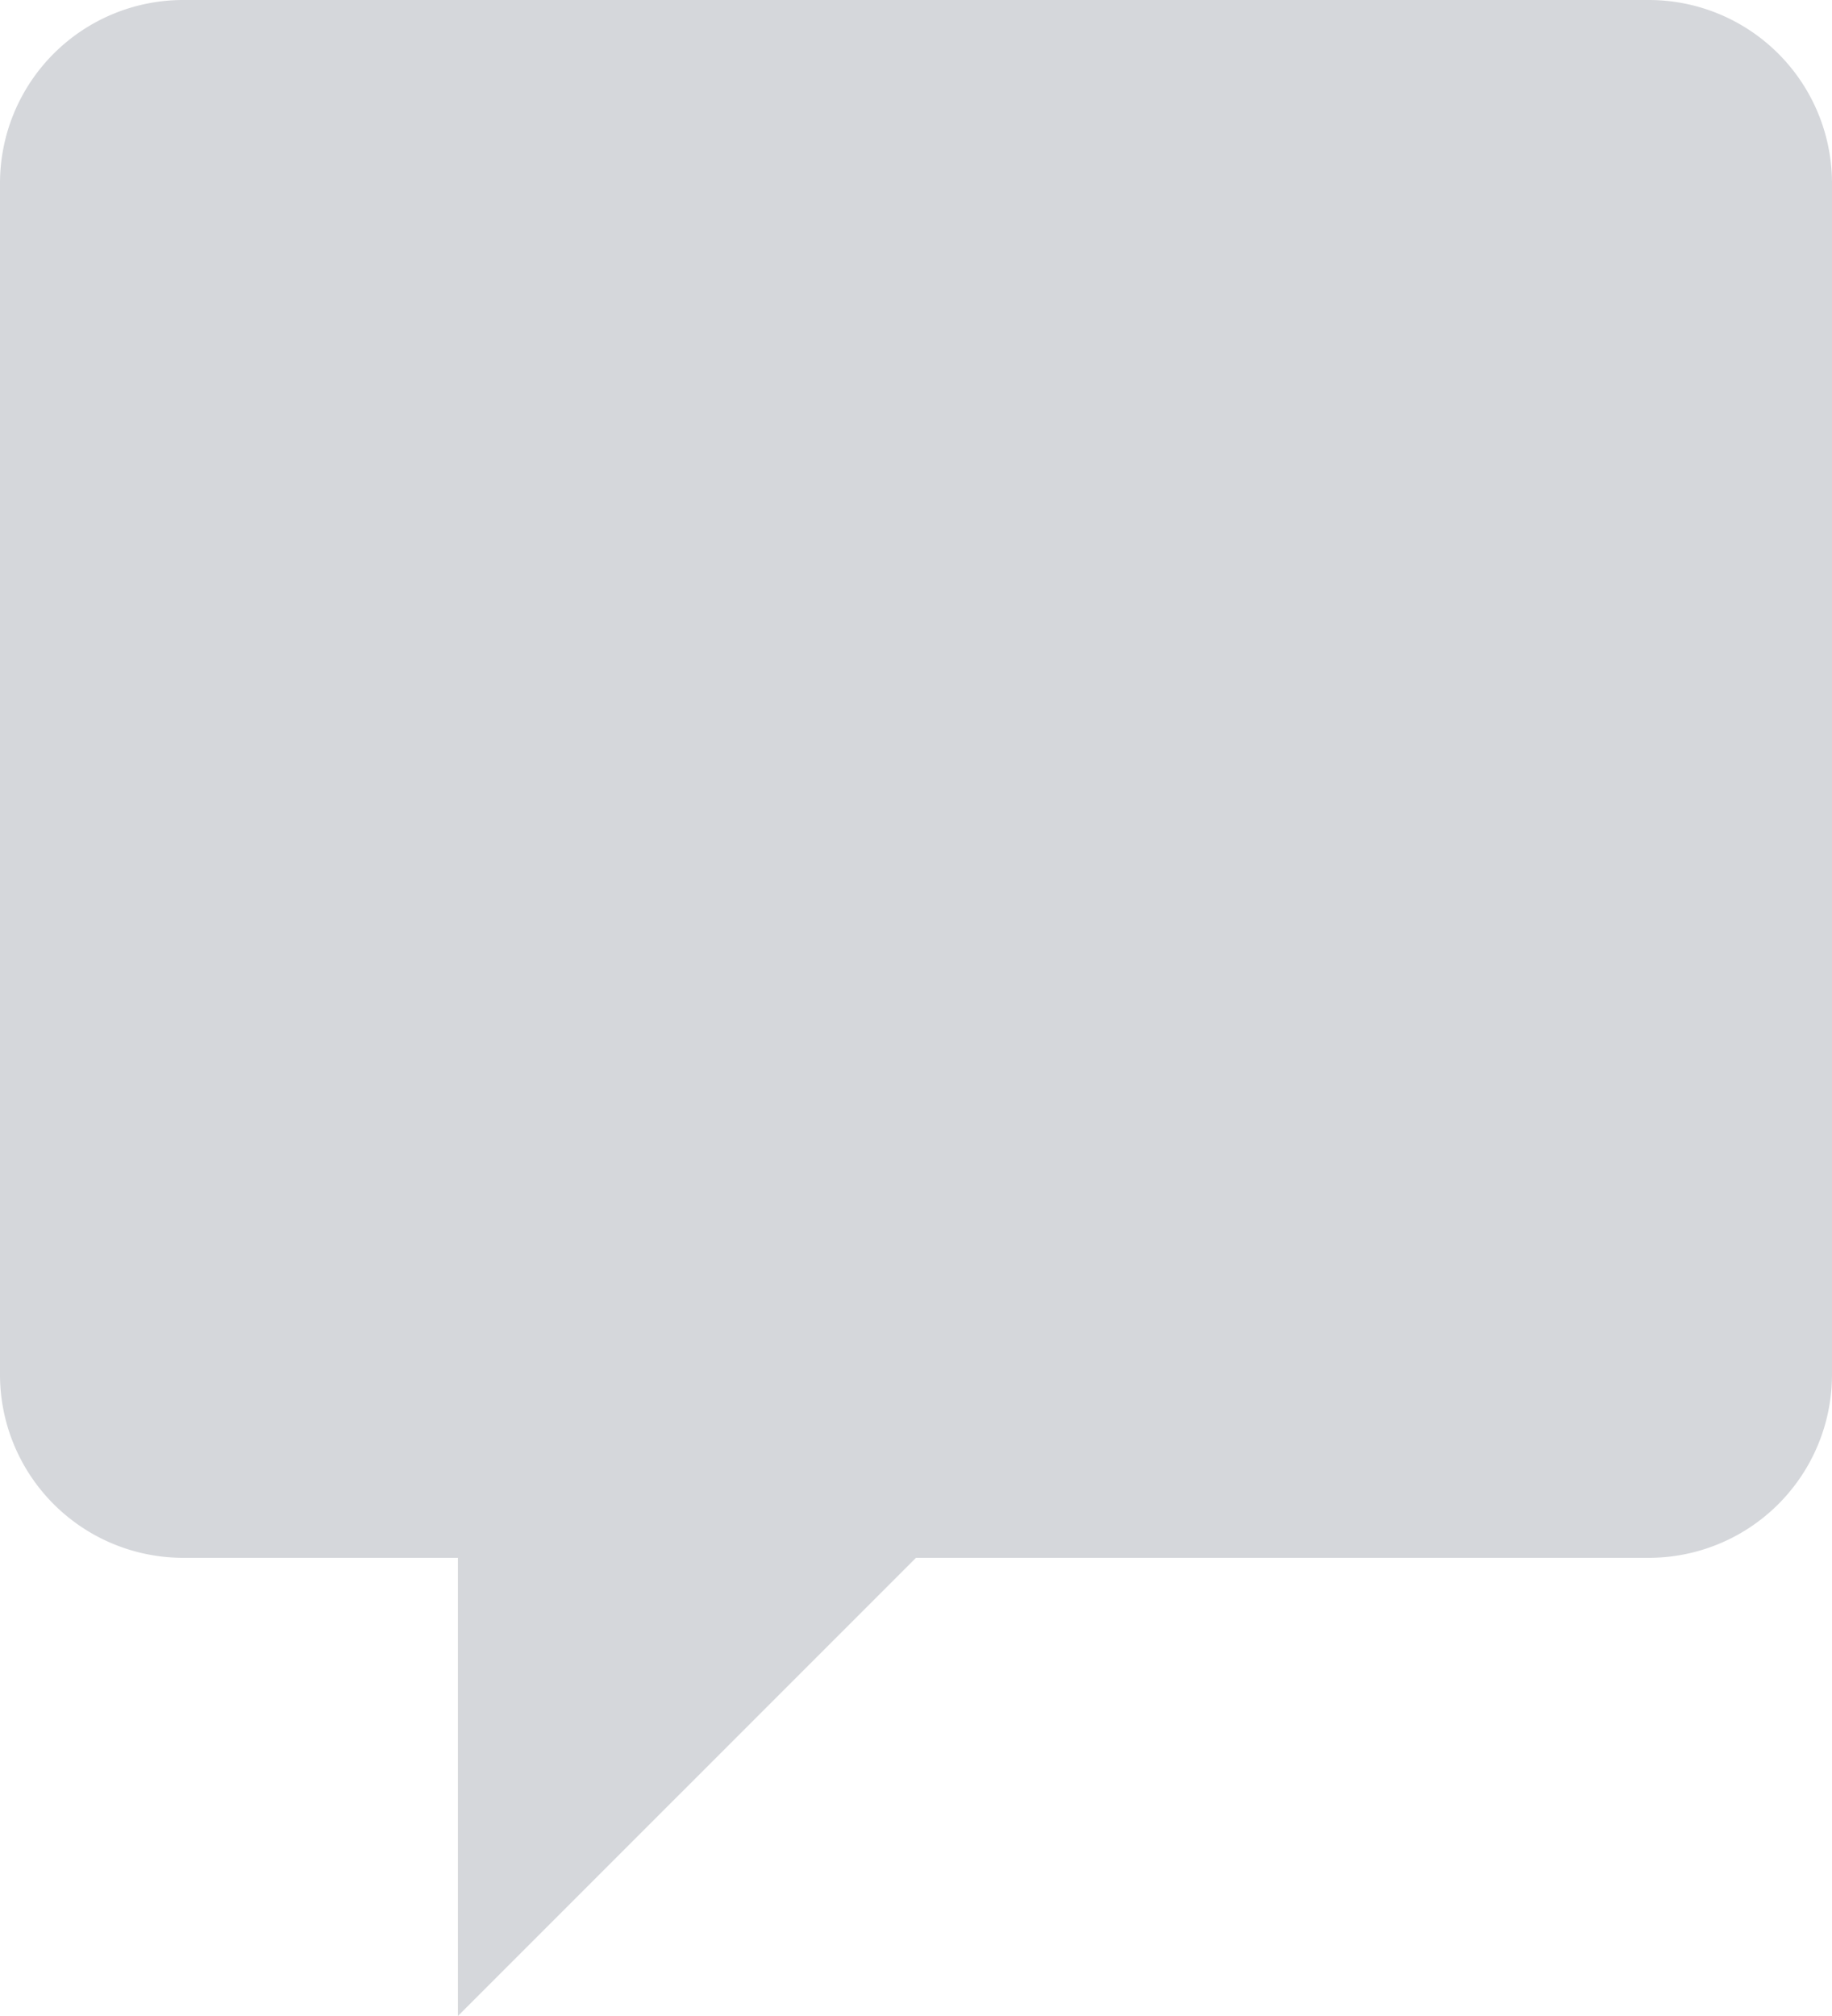 <svg width="20" height="22" xmlns="http://www.w3.org/2000/svg"><path d="M2 0a2 2 0 0 0-2 2v13a2 2 0 0 0 2 2h2.999v5L10 17h8a2 2 0 0 0 2-2V2a2 2 0 0 0-2-2H2z" fill="#D5D7DB" fill-rule="evenodd"/></svg>